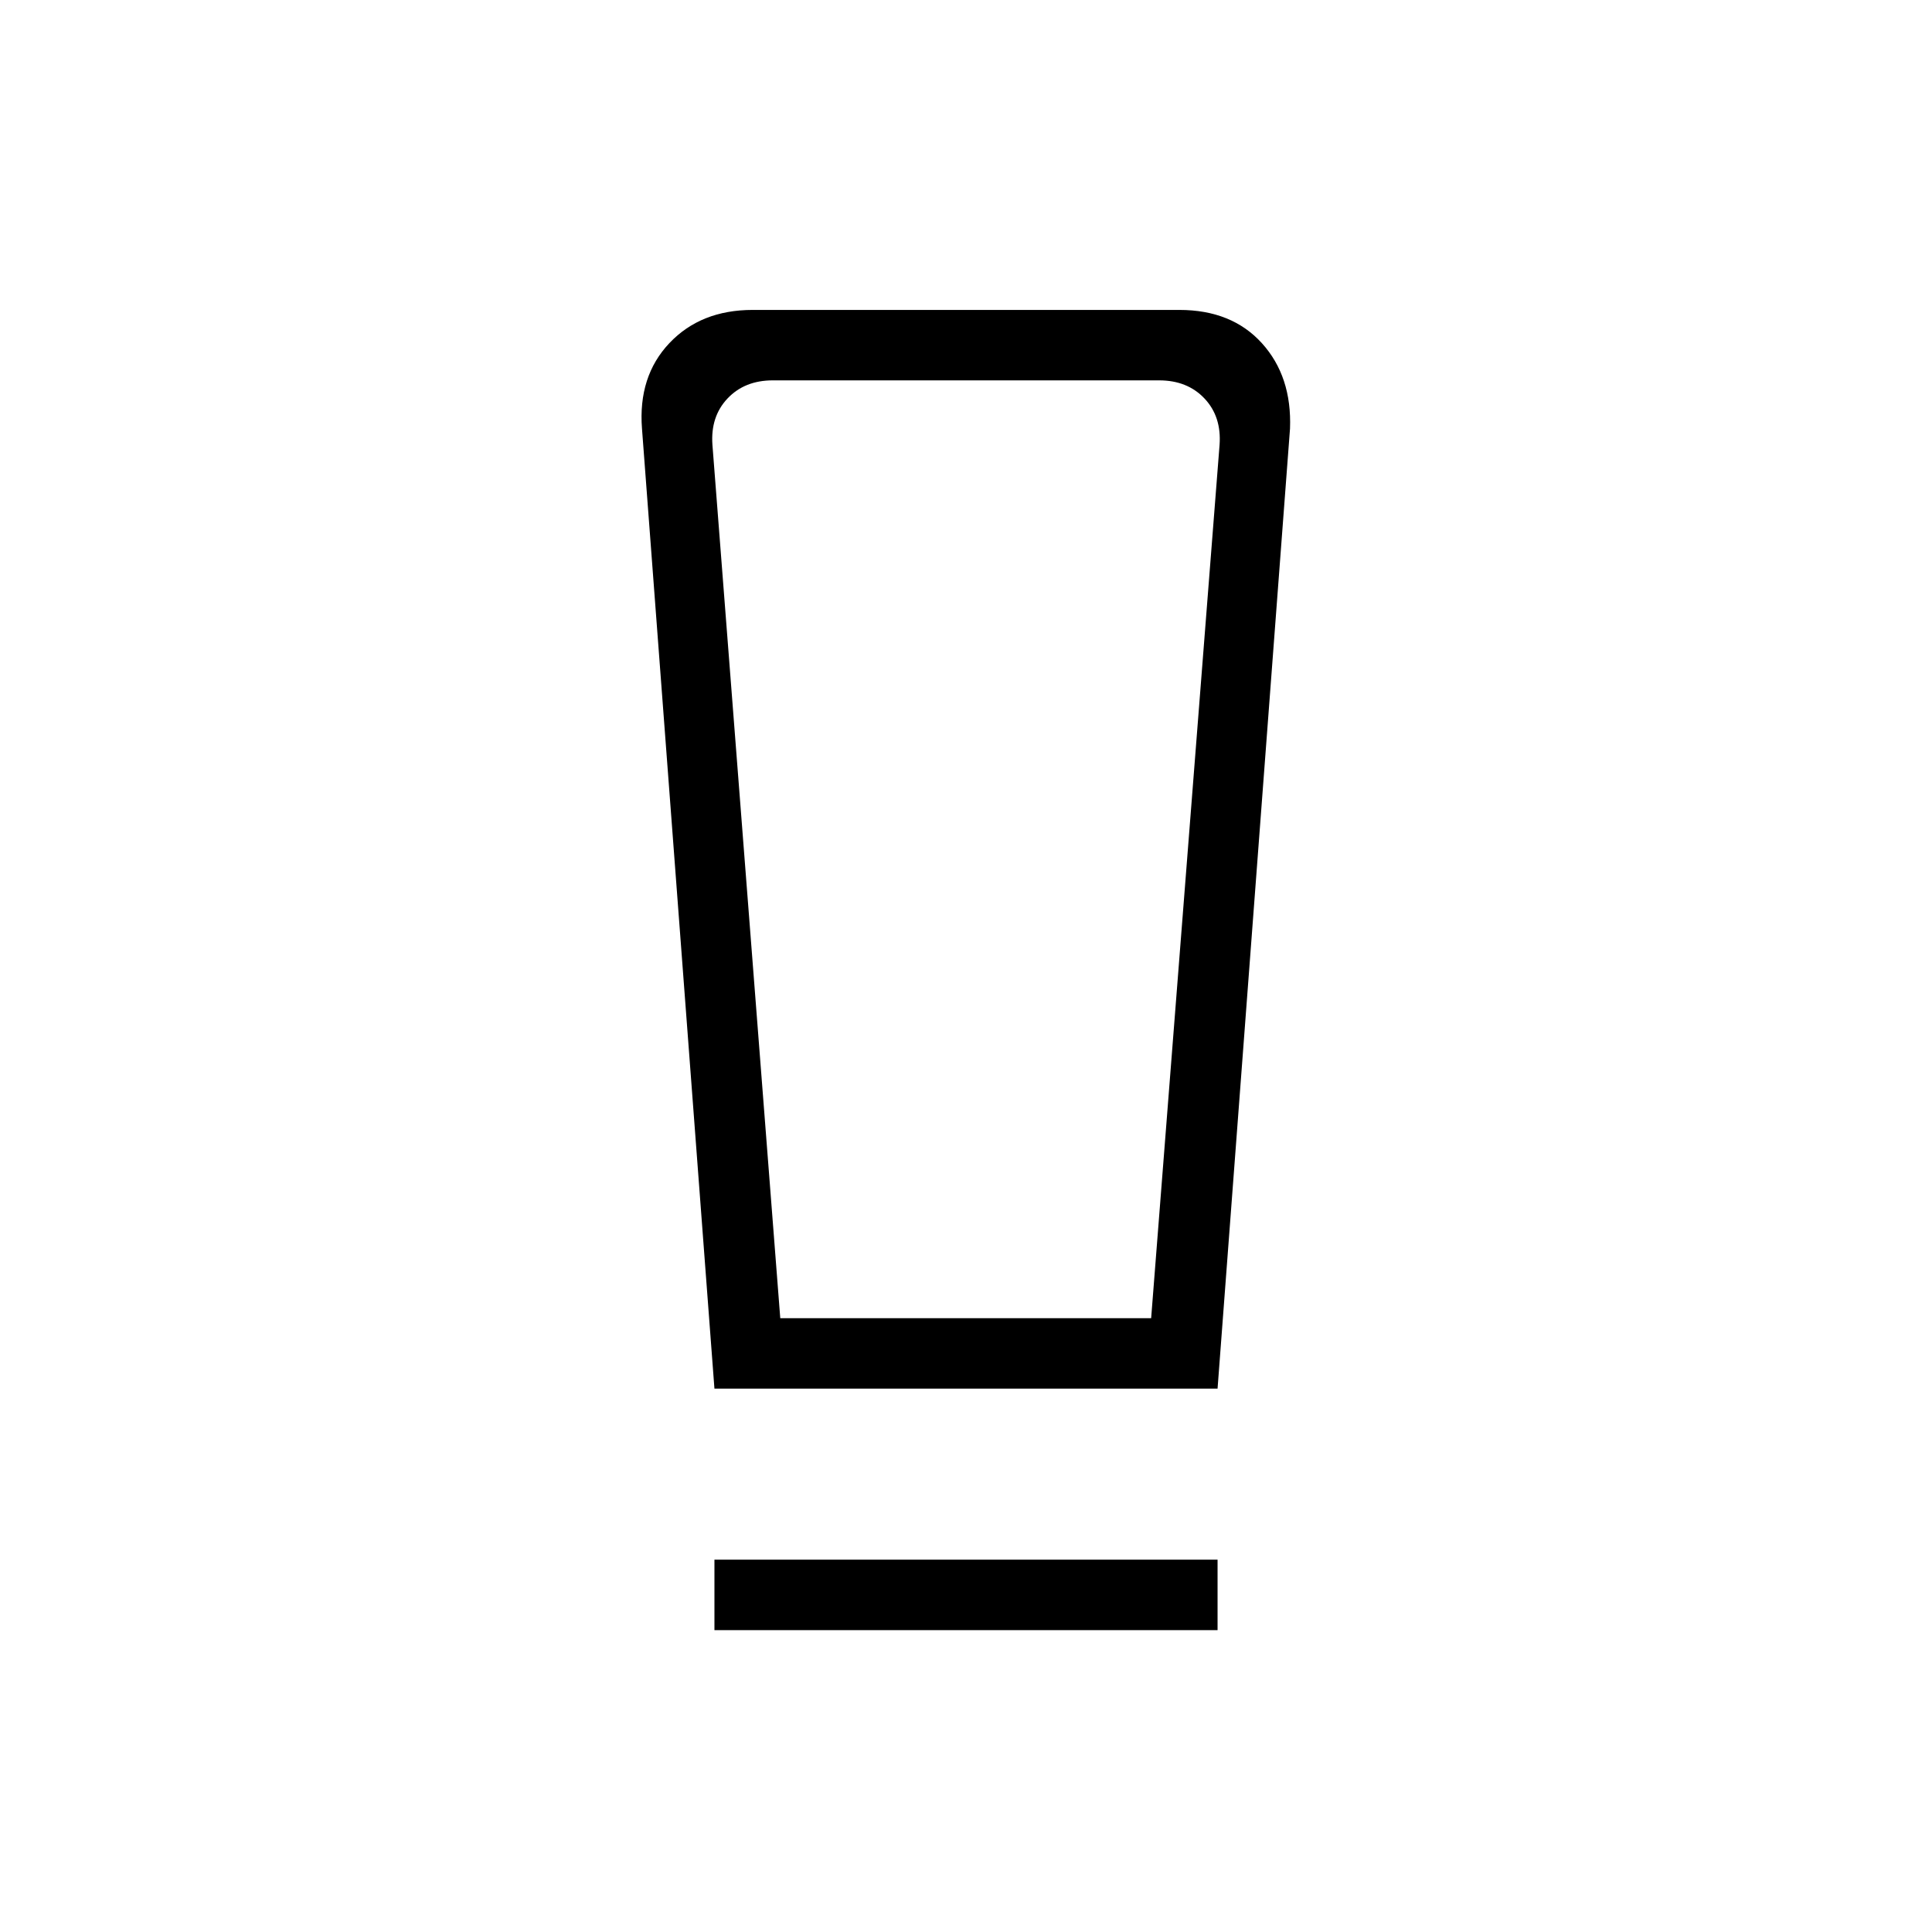 <svg xmlns="http://www.w3.org/2000/svg" height="48" viewBox="0 -960 960 960" width="48"><path d="M355-150v-35h250v35H355Zm0-120-36-477q-2-26 13.608-42.5Q348.217-806 374-806h212q26.062 0 41.031 16.535Q642-772.93 641-747l-36 477H355Zm32.709-35H572l34-434q1-14-7.5-23t-22.5-9H384q-14 0-22.5 9t-7.5 23l33.709 434Zm.474-466H354h252H388.183Z"/></svg>